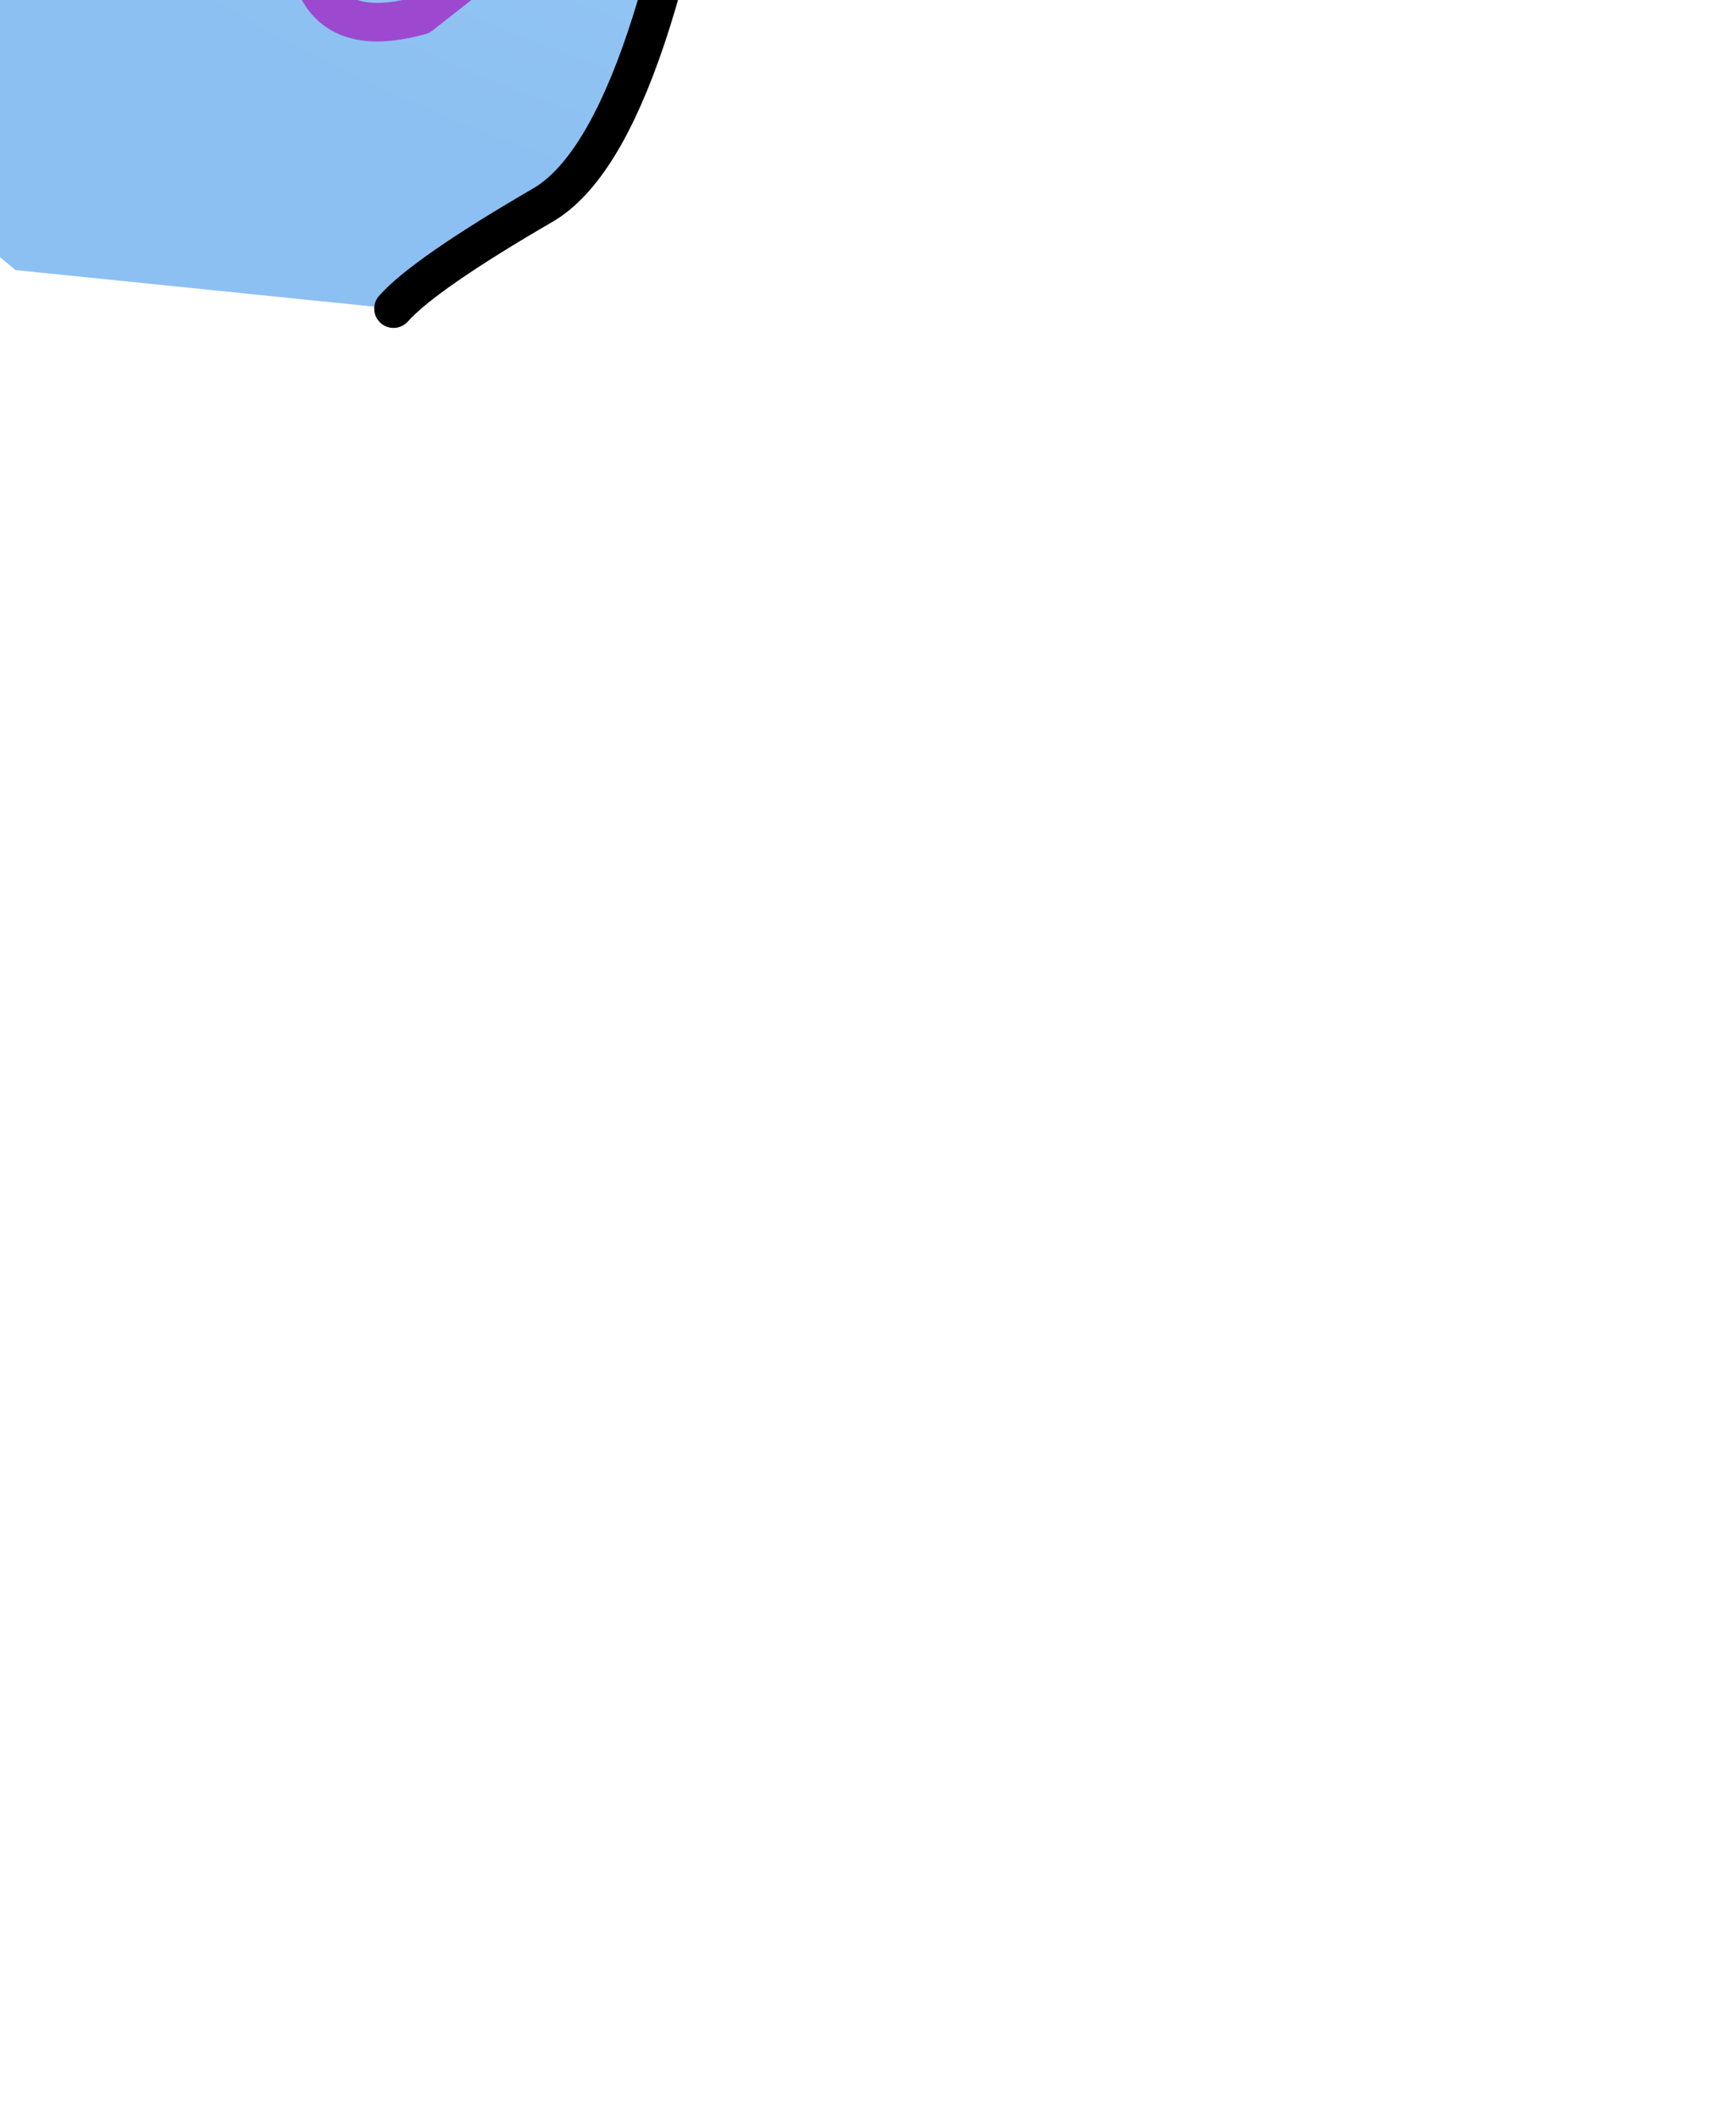 <?xml version="1.0" encoding="UTF-8" standalone="no"?>
<svg xmlns:xlink="http://www.w3.org/1999/xlink" height="27.45px" width="22.5px" xmlns="http://www.w3.org/2000/svg">
  <g transform="matrix(1.0, 0.0, 0.0, 1.0, 0.0, 0.0)">
    <path d="M-3.85 -3.0 Q0.5 -3.75 1.75 -7.25 3.0 -10.8 2.8 -13.85 2.6 -16.95 3.4 -18.15 9.95 -27.65 18.65 -19.95 L14.2 -19.85 Q10.65 -19.55 10.4 -14.85 L9.35 -4.2 Q8.55 1.75 7.05 2.65 5.5 3.55 5.1 4.0 L0.2 3.5 -1.65 1.95 Q-2.75 0.4 -3.85 -3.0 M-0.1 -0.55 L1.35 -2.0 2.65 -3.9 3.3 -5.3 Q3.85 -6.4 4.0 -7.6 L4.1 -8.9 4.25 -11.9 4.15 -12.8 Q3.95 -13.5 4.05 -14.2 L4.15 -15.1 4.15 -15.8 4.2 -16.35 Q4.25 -17.95 5.1 -19.3 6.7 -21.7 9.6 -22.3 L10.55 -22.45 11.35 -22.5 Q12.75 -22.6 13.85 -21.8 12.75 -22.6 11.35 -22.5 L10.55 -22.45 9.6 -22.3 Q6.7 -21.7 5.1 -19.3 4.25 -17.95 4.2 -16.35 L4.15 -15.8 4.15 -15.1 4.05 -14.2 Q3.95 -13.5 4.15 -12.8 L4.25 -11.9 4.1 -8.9 4.0 -7.6 Q3.85 -6.4 3.3 -5.3 L2.65 -3.9 1.35 -2.0 -0.1 -0.55 M8.05 -3.7 L8.2 -4.3 8.15 -4.6 7.6 -5.3 6.35 -4.1 6.6 -3.5 7.35 -3.0 6.6 -3.5 6.35 -4.1 7.6 -5.3 8.15 -4.6 8.2 -4.3 8.05 -3.7 M5.8 -2.2 L6.15 -0.35 5.45 0.2 Q4.2 0.55 4.0 -0.5 L4.75 -1.6 4.0 -0.5 Q4.2 0.55 5.45 0.2 L6.15 -0.35 5.8 -2.2 M8.05 -9.35 L8.05 -10.8 Q7.6 -10.55 7.3 -10.15 L6.5 -8.9 7.35 -7.7 6.5 -8.9 7.3 -10.15 Q7.6 -10.55 8.05 -10.8 L8.05 -9.35 M8.25 -13.75 L8.35 -14.5 8.05 -15.5 7.3 -15.0 Q6.2 -14.2 6.5 -12.85 L7.55 -12.2 6.5 -12.85 Q6.2 -14.2 7.3 -15.0 L8.05 -15.5 8.35 -14.5 8.25 -13.75 M9.45 -17.6 L9.9 -19.25 8.9 -19.55 8.0 -18.75 8.05 -17.15 8.0 -18.75 8.9 -19.55 9.9 -19.25 9.45 -17.6 M-1.9 -2.3 L-1.65 -2.3 -0.6 -2.75 Q1.25 -3.8 2.25 -5.55 1.25 -3.8 -0.6 -2.75 L-1.65 -2.3 -1.9 -2.3" fill="url(#gradient0)" fill-rule="evenodd" stroke="none"/>
    <path d="M5.1 4.0 Q5.5 3.55 7.05 2.65 8.55 1.75 9.35 -4.2 L10.4 -14.85 Q10.65 -19.55 14.2 -19.85 L18.65 -19.95 Q9.95 -27.65 3.4 -18.15 2.6 -16.95 2.8 -13.85 3.0 -10.8 1.75 -7.25 0.5 -3.75 -3.85 -3.0" fill="none" stroke="#000000" stroke-linecap="round" stroke-linejoin="round" stroke-width="0.5"/>
    <path d="M8.05 -17.15 L8.0 -18.75 8.9 -19.55 9.9 -19.25 9.45 -17.6 M7.55 -12.2 L6.5 -12.85 Q6.2 -14.2 7.3 -15.0 L8.05 -15.5 8.35 -14.5 8.25 -13.75 M7.35 -7.7 L6.5 -8.9 7.3 -10.15 Q7.6 -10.55 8.05 -10.8 L8.05 -9.35 M4.75 -1.6 L4.0 -0.5 Q4.2 0.55 5.45 0.2 L6.15 -0.35 5.8 -2.2 M7.35 -3.0 L6.6 -3.5 6.35 -4.1 7.6 -5.3 8.15 -4.6 8.2 -4.3 8.05 -3.7" fill="none" stroke="#9c49d0" stroke-linecap="round" stroke-linejoin="round" stroke-width="0.5"/>
    <path d="M13.85 -21.8 Q12.75 -22.6 11.35 -22.5 L10.55 -22.45 9.6 -22.3 Q6.7 -21.7 5.1 -19.3 4.25 -17.95 4.2 -16.35 L4.15 -15.8 4.15 -15.1 4.05 -14.2 Q3.95 -13.5 4.15 -12.8 L4.25 -11.9 4.1 -8.9 4.0 -7.6 Q3.85 -6.4 3.3 -5.3 L2.65 -3.9 1.35 -2.0 -0.1 -0.55 M2.25 -5.55 Q1.25 -3.8 -0.6 -2.75 L-1.65 -2.3 -1.9 -2.3" fill="none" stroke="#86b1ee" stroke-linecap="round" stroke-linejoin="round" stroke-width="0.5"/>
  </g>
  <defs>
    <radialGradient cx="0" cy="0" gradientTransform="matrix(0.03, 0.0, 0.0, 0.03, 15.15, -20.85)" gradientUnits="userSpaceOnUse" id="gradient0" r="819.2" spreadMethod="pad">
      <stop offset="0.0" stop-color="#b9e5fb"/>
      <stop offset="1.0" stop-color="#8cc0f2"/>
    </radialGradient>
  </defs>
</svg>
